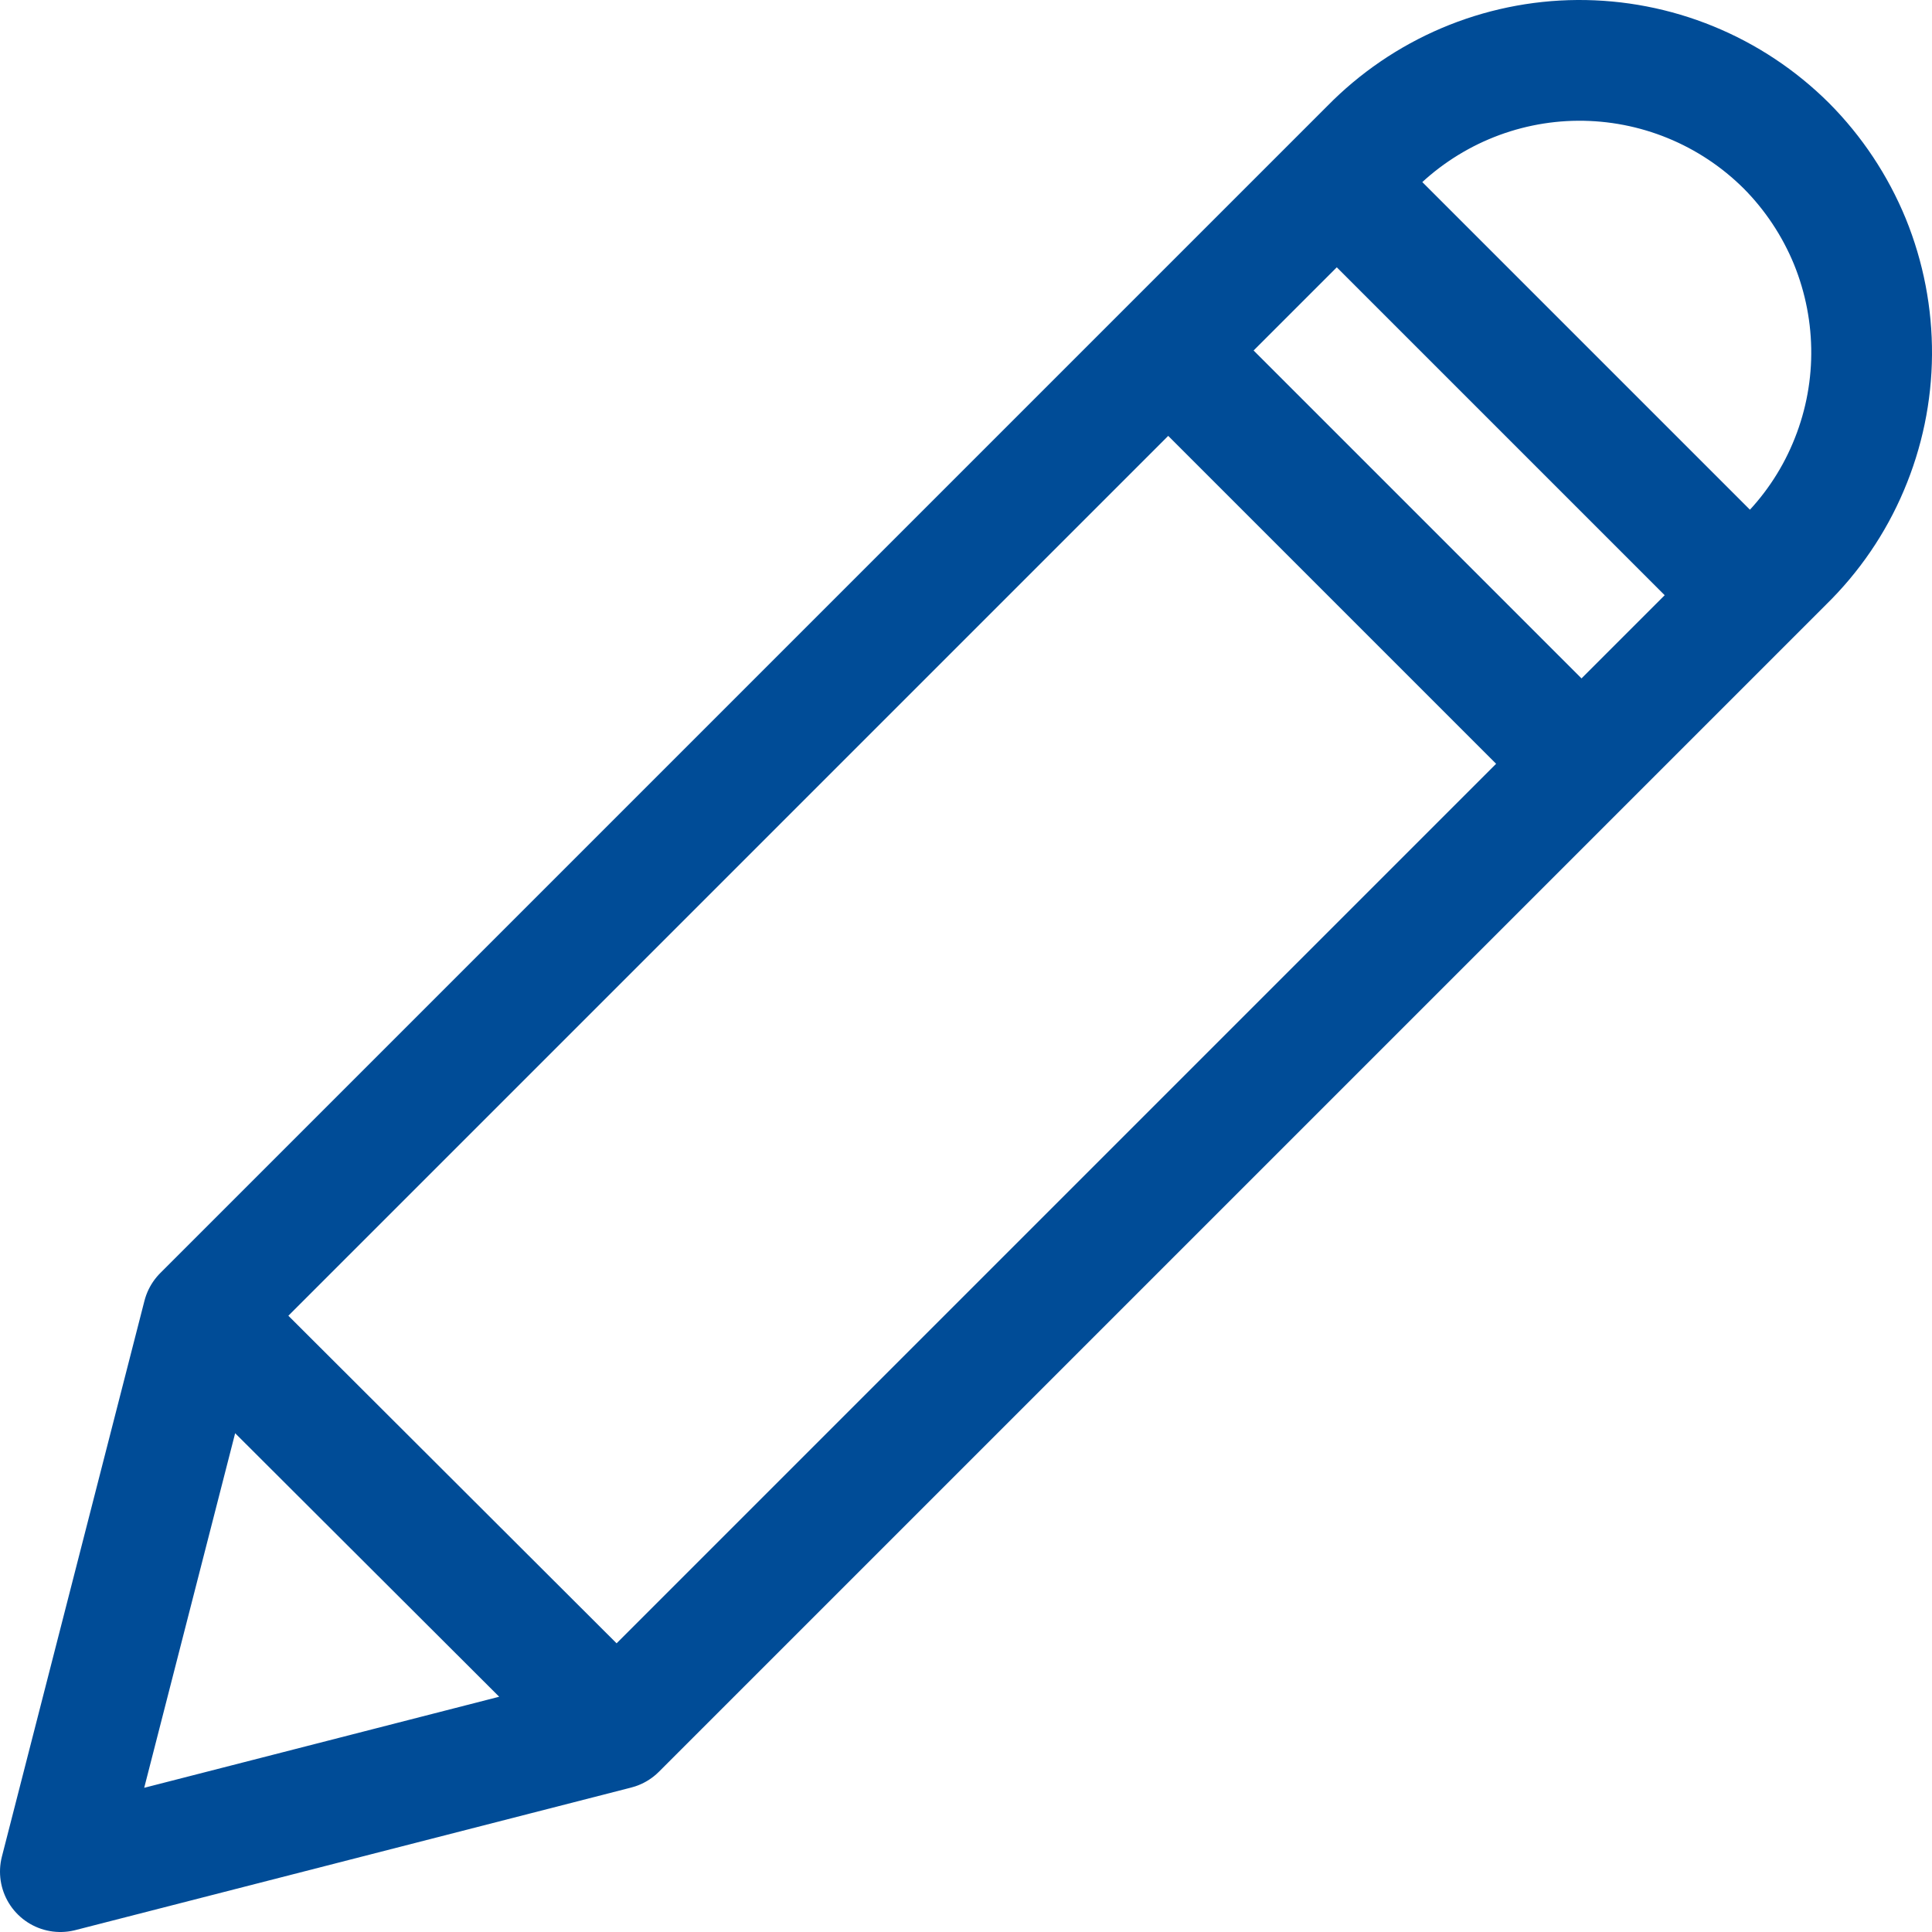 <svg width="24" height="24" viewBox="0 0 24 24" fill="none" xmlns="http://www.w3.org/2000/svg">
<path d="M2.521 16.345L17.021 1.845C17.357 1.502 17.758 1.228 18.2 1.04C18.642 0.852 19.118 0.753 19.598 0.75C20.079 0.747 20.555 0.839 21 1.021C21.445 1.203 21.849 1.471 22.19 1.81C22.529 2.151 22.797 2.555 22.98 3C23.161 3.445 23.253 3.921 23.25 4.402C23.247 4.883 23.148 5.358 22.96 5.8C22.773 6.243 22.499 6.643 22.155 6.979L7.655 21.479L0.75 23.25L2.521 16.345ZM2.521 16.345L7.66 21.474M16.606 2.26L21.74 7.394M14.512 4.354L19.646 9.488" stroke="#004C97" stroke-width="1.5" stroke-linecap="round" stroke-linejoin="round"/>
</svg>
